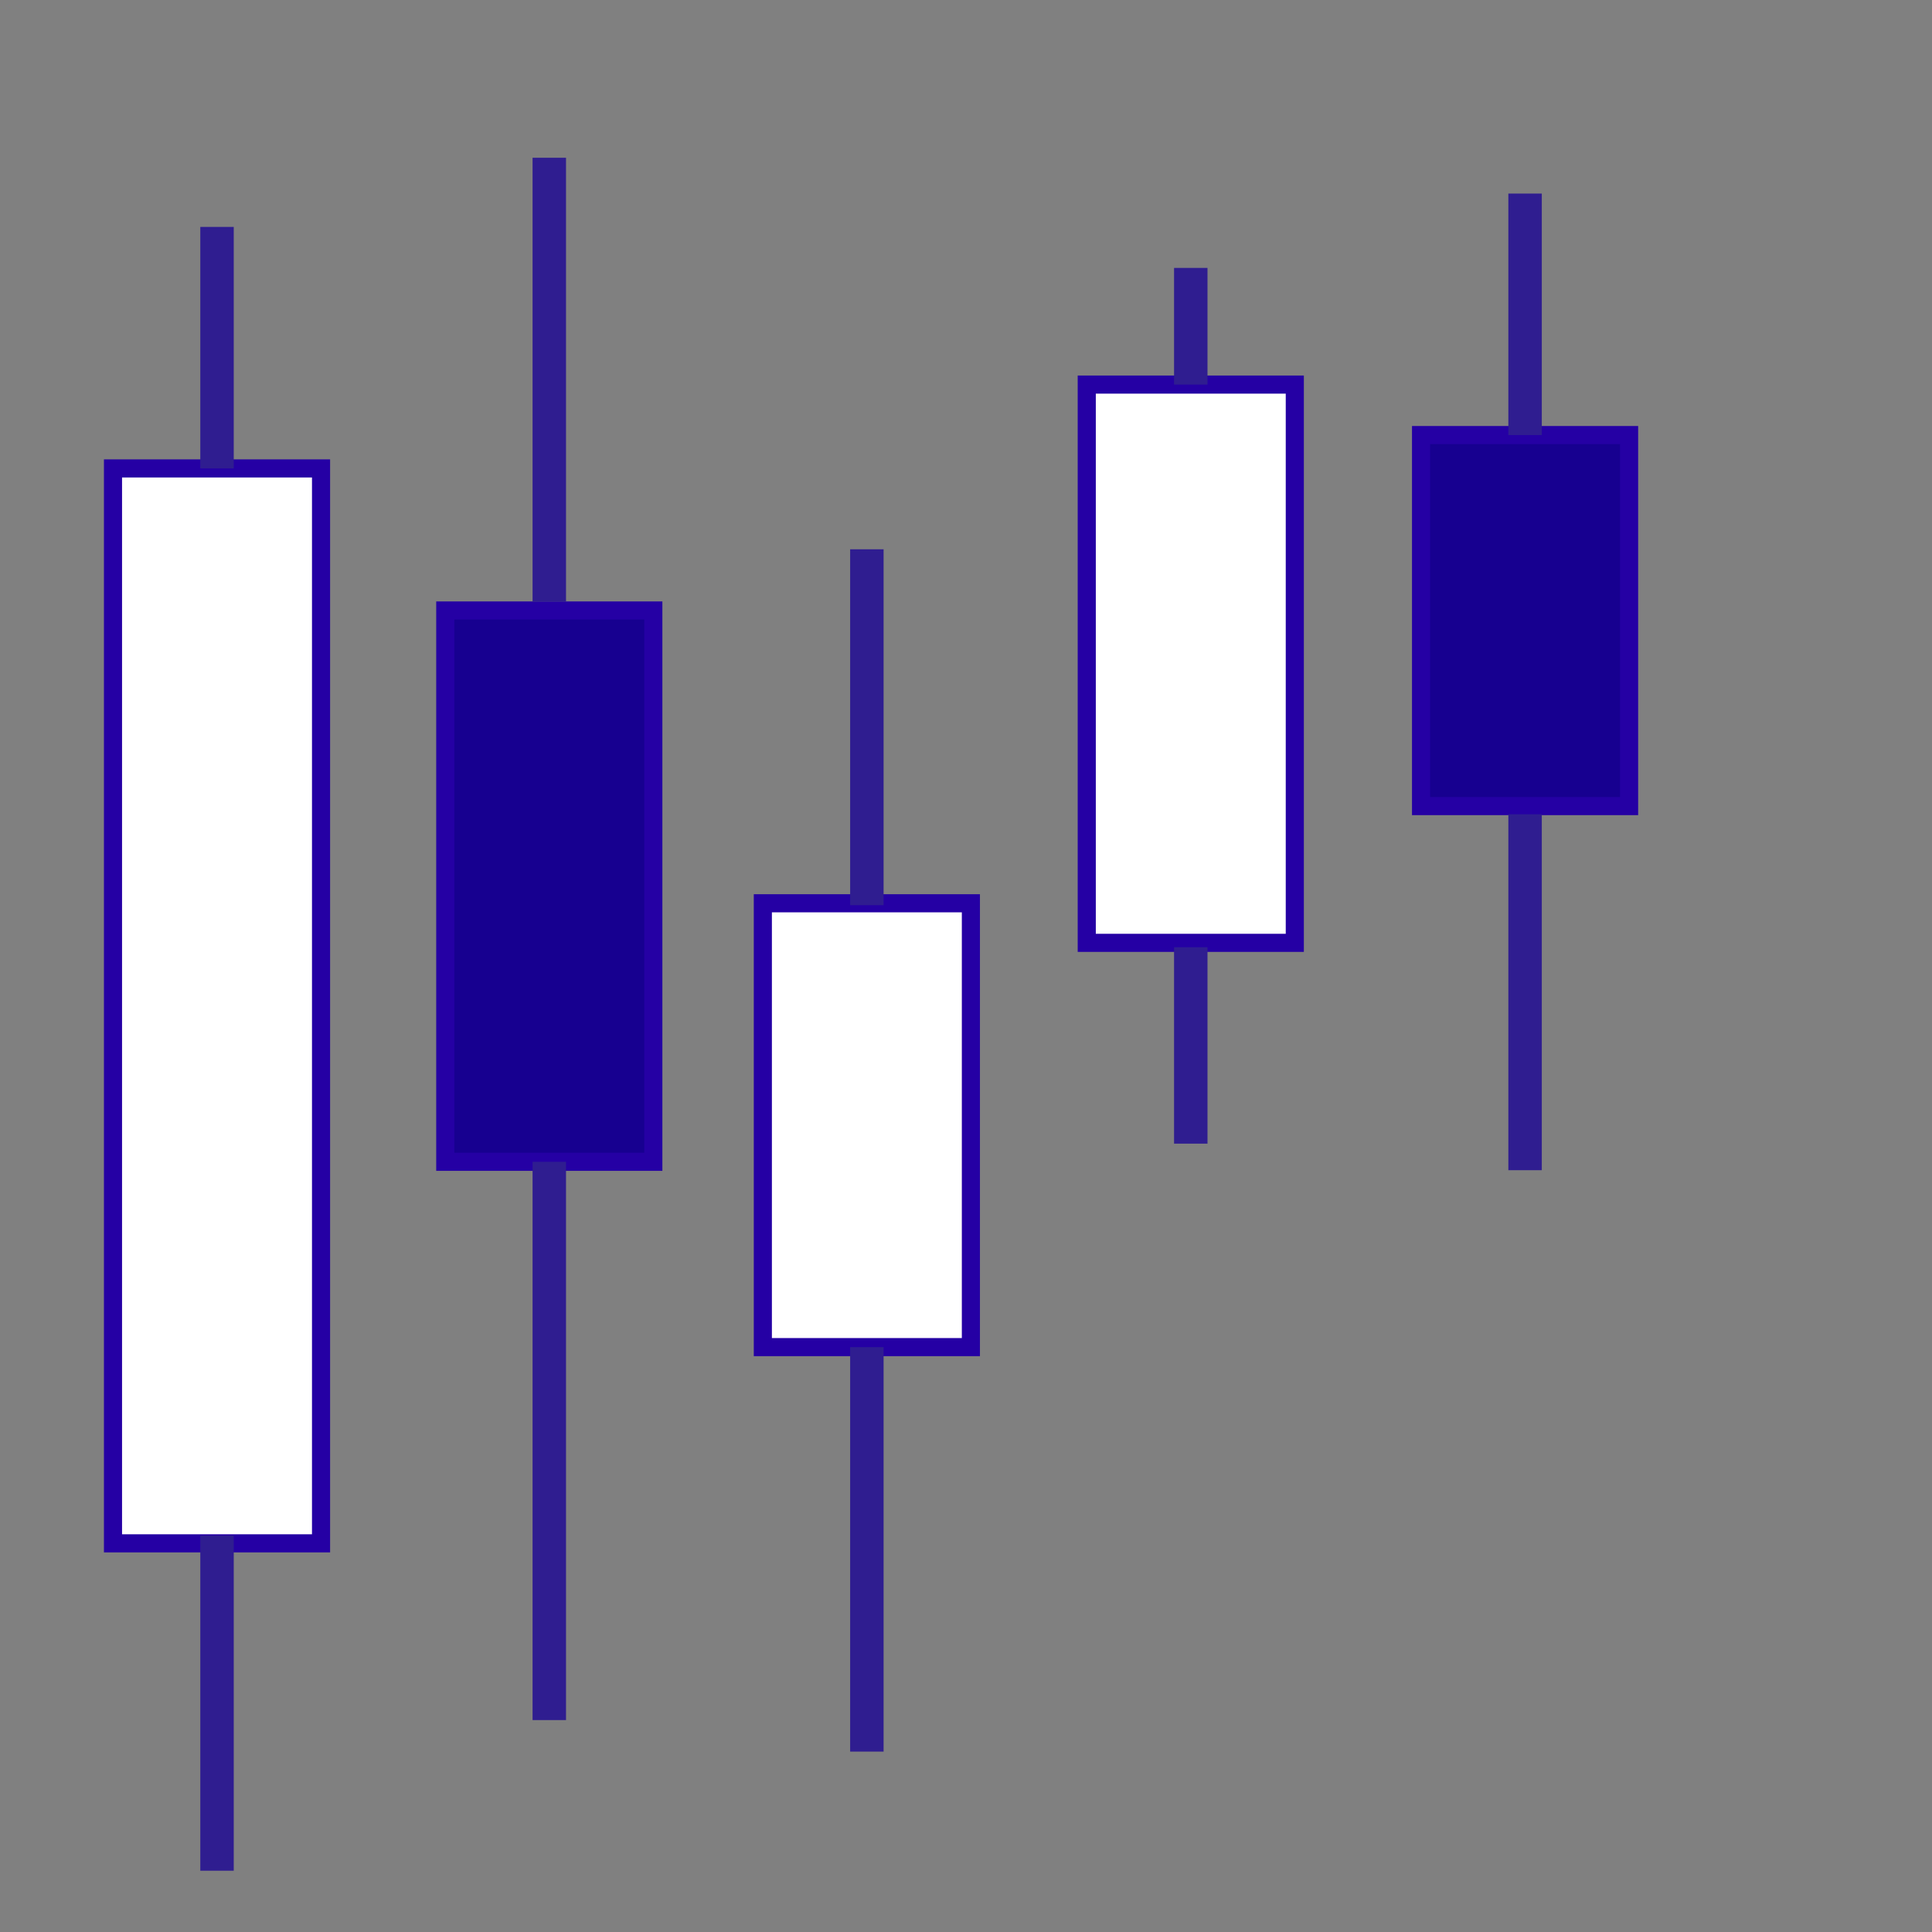 <?xml version="1.0" encoding="UTF-8" standalone="no"?>
<!DOCTYPE svg PUBLIC "-//W3C//DTD SVG 1.1//EN" "http://www.w3.org/Graphics/SVG/1.1/DTD/svg11.dtd">
<svg version="1.1" xmlns="http://www.w3.org/2000/svg" xmlns:xlink="http://www.w3.org/1999/xlink" preserveAspectRatio="xMidYMid meet" viewBox="0 0 640 640" width="256" height="256"><rect x="0" y="0" width="640" height="640" fill="#808080" stroke="none"/><defs><path d="M37.43 155.17L106.35 155.17L106.35 511.25L37.43 511.25L37.43 155.17Z" id="b3UAotV3s"></path><path d="M66.35 75.17L77.43 75.17L77.43 155.17L66.35 155.17L66.35 75.17Z" id="hzXCKXeST"></path><path d="M66.35 508.68L77.43 508.68L77.43 619.7L66.35 619.7L66.35 508.68Z" id="aakIZXONL"></path><path d="M252.7 299.22L321.62 299.22L321.62 446.25L252.7 446.25L252.7 299.22Z" id="aUcmJKS3l"></path><path d="M360 127.4L428.92 127.4L428.92 312.33L360 312.33L360 127.4Z" id="azxPGdZHL"></path><path d="M281.62 446.25L292.7 446.25L292.7 580.24L281.62 580.24L281.62 446.25Z" id="b12Lzbunyq"></path><path d="M281.62 181.96L292.7 181.96L292.7 299.86L281.62 299.86L281.62 181.96Z" id="b4JT1sMhn"></path><path d="M147.5 202.23L216.42 202.23L216.42 384.86L147.5 384.86L147.5 202.23Z" id="hGla4rmhb"></path><path d="M176.42 52.26L187.5 52.26L187.5 199.29L176.42 199.29L176.42 52.26Z" id="a1NP6HIBHZ"></path><path d="M176.42 384.86L187.5 384.86L187.5 569.8L176.42 569.8L176.42 384.86Z" id="a6LB8hNEf5"></path><path d="M388.92 313.78L400 313.78L400 378.85L388.92 378.85L388.92 313.78Z" id="ctvTCp7zn"></path><path d="M388.92 88.75L400 88.75L400 127.4L388.92 127.4L388.92 88.75Z" id="d4OpxQIwpX"></path><path d="M470.74 144.12L539.66 144.12L539.66 267.03L470.74 267.03L470.74 144.12Z" id="b5dZjeOfTi"></path><path d="M499.66 64.12L510.74 64.12L510.74 144.12L499.66 144.12L499.66 64.12Z" id="acomI7TMo"></path><path d="M499.66 269.73L510.74 269.73L510.74 387.64L499.66 387.64L499.66 269.73Z" id="ae10CLfwp"></path></defs><g><g><g><use xlink:href="#b3UAotV3s" opacity="1" fill="#ffffff" fill-opacity="1"></use><g><use xlink:href="#b3UAotV3s" opacity="1" fill-opacity="0" stroke="#2500a4" stroke-width="6" stroke-opacity="1"></use></g></g><g><use xlink:href="#hzXCKXeST" opacity="1" fill="#2f1d90" fill-opacity="1"></use></g><g><use xlink:href="#aakIZXONL" opacity="1" fill="#2f1d90" fill-opacity="1"></use></g><g><use xlink:href="#aUcmJKS3l" opacity="1" fill="#ffffff" fill-opacity="1"></use><g><use xlink:href="#aUcmJKS3l" opacity="1" fill-opacity="0" stroke="#2500a4" stroke-width="6" stroke-opacity="1"></use></g></g><g><use xlink:href="#azxPGdZHL" opacity="1" fill="#ffffff" fill-opacity="1"></use><g><use xlink:href="#azxPGdZHL" opacity="1" fill-opacity="0" stroke="#2500a4" stroke-width="6" stroke-opacity="1"></use></g></g><g><use xlink:href="#b12Lzbunyq" opacity="1" fill="#2f1d90" fill-opacity="1"></use></g><g><use xlink:href="#b4JT1sMhn" opacity="1" fill="#2f1d90" fill-opacity="1"></use></g><g><use xlink:href="#hGla4rmhb" opacity="1" fill="#170090" fill-opacity="1"></use><g><use xlink:href="#hGla4rmhb" opacity="1" fill-opacity="0" stroke="#2500a4" stroke-width="6" stroke-opacity="1"></use></g></g><g><use xlink:href="#a1NP6HIBHZ" opacity="1" fill="#2f1d90" fill-opacity="1"></use></g><g><use xlink:href="#a6LB8hNEf5" opacity="1" fill="#2f1d90" fill-opacity="1"></use></g><g><use xlink:href="#ctvTCp7zn" opacity="1" fill="#2f1d90" fill-opacity="1"></use></g><g><use xlink:href="#d4OpxQIwpX" opacity="1" fill="#2f1d90" fill-opacity="1"></use></g><g><use xlink:href="#b5dZjeOfTi" opacity="1" fill="#170090" fill-opacity="1"></use><g><use xlink:href="#b5dZjeOfTi" opacity="1" fill-opacity="0" stroke="#2500a4" stroke-width="6" stroke-opacity="1"></use></g></g><g><use xlink:href="#acomI7TMo" opacity="1" fill="#2f1d90" fill-opacity="1"></use></g><g><use xlink:href="#ae10CLfwp" opacity="1" fill="#2f1d90" fill-opacity="1"></use></g></g></g></svg>